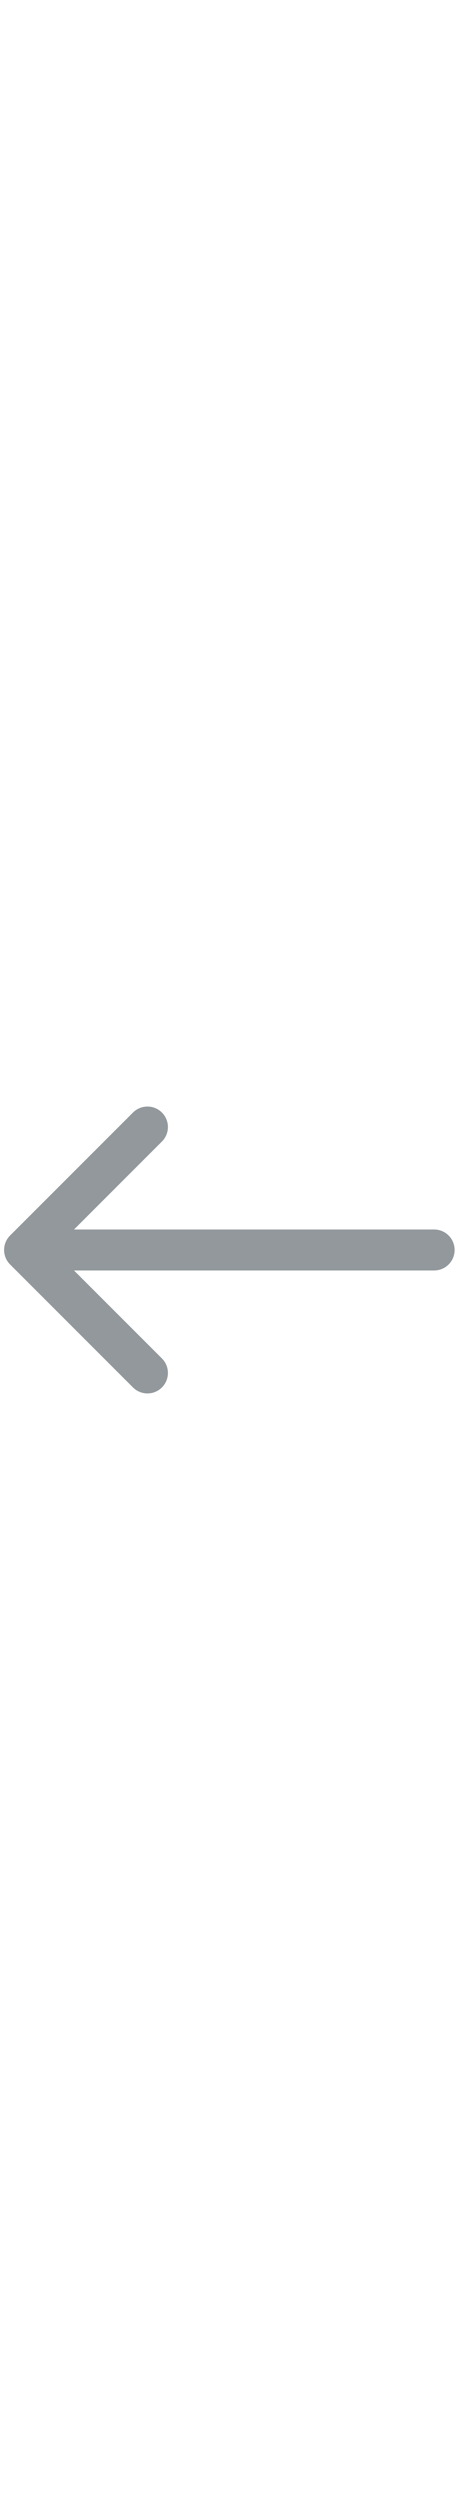 <svg width="23" height="122" viewBox="0 0 23 122" fill="none" xmlns="http://www.w3.org/2000/svg">
<g opacity="0.5">
<g clip-path="url(#clip0_11147_9217)">
<g clip-path="url(#clip1_11147_9217)">
<path d="M7.2 67L1.2 61L7.2 55M2.2 61H21.2" stroke="#253238" stroke-width="2" stroke-miterlimit="10" stroke-linecap="round" stroke-linejoin="round"/>
</g>
</g>
</g>
<defs>
<clipPath id="clip0_11147_9217">
<rect width="22" height="14" fill="white" transform="translate(0.2 54)"/>
</clipPath>
<clipPath id="clip1_11147_9217">
<rect width="22" height="14" fill="white" transform="translate(0.2 54)"/>
</clipPath>
</defs>
</svg>
